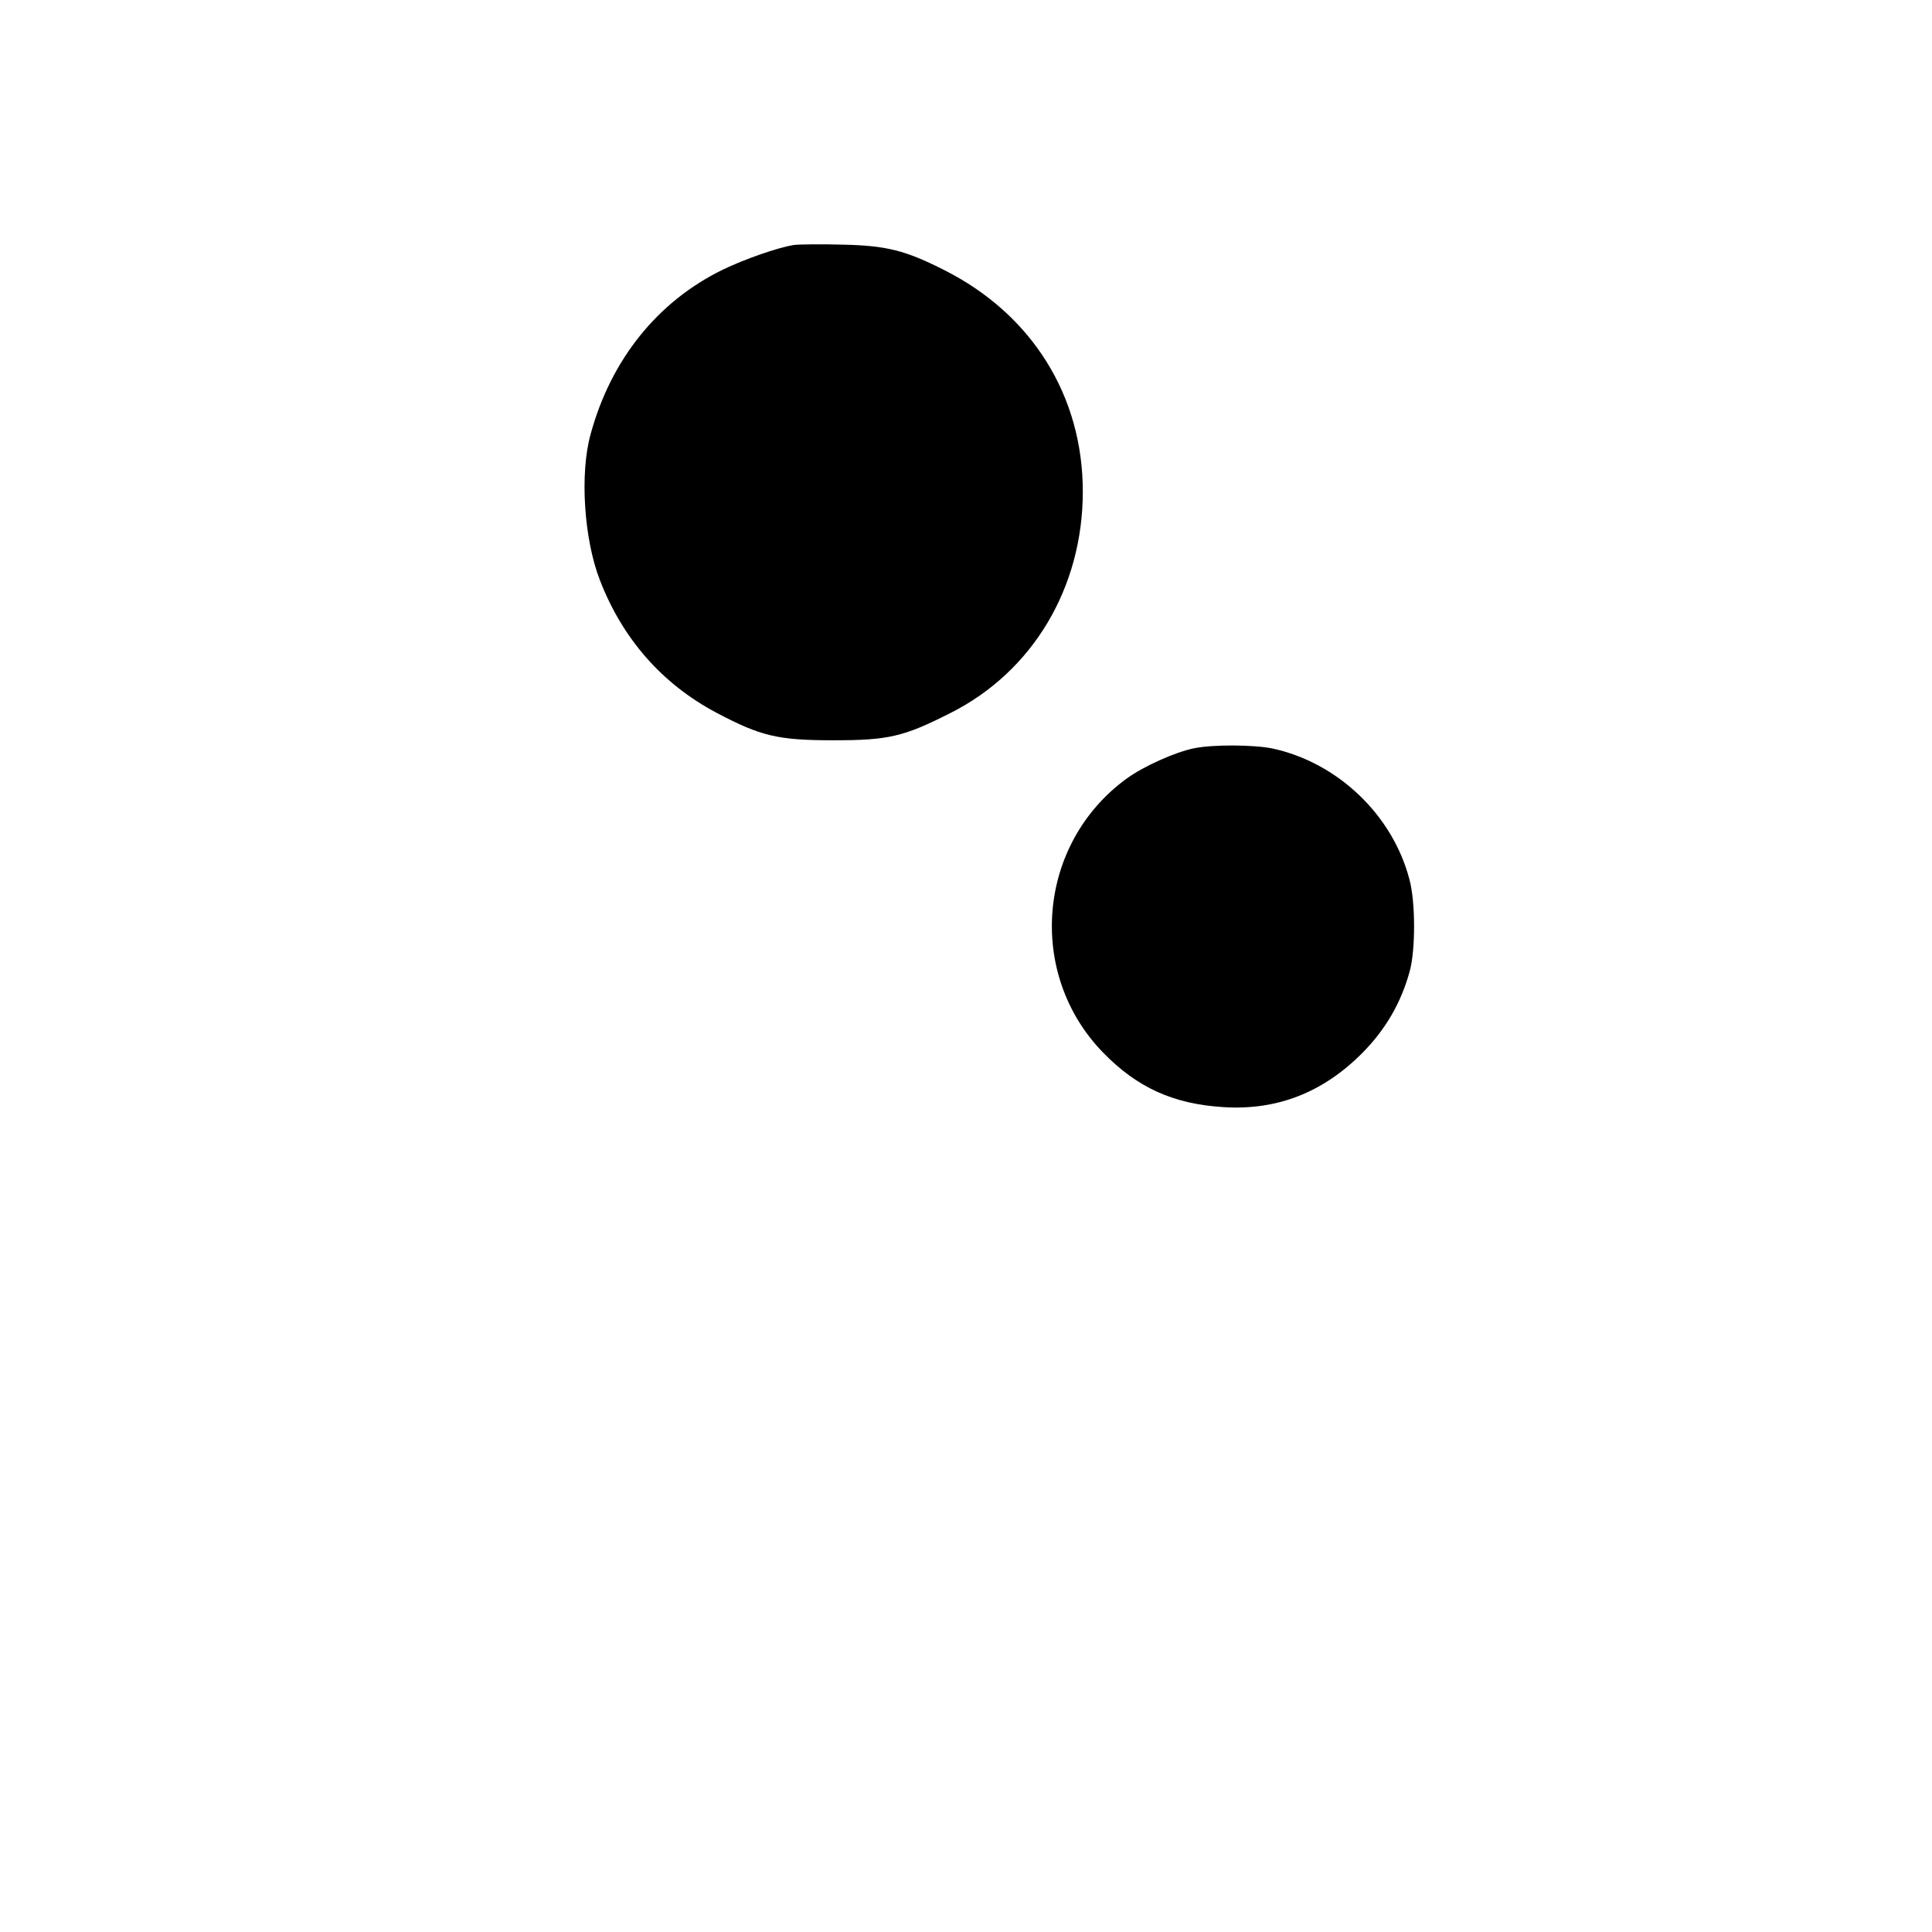<?xml version="1.0" standalone="no"?>
<!DOCTYPE svg PUBLIC "-//W3C//DTD SVG 20010904//EN"
 "http://www.w3.org/TR/2001/REC-SVG-20010904/DTD/svg10.dtd">
<svg version="1.0" xmlns="http://www.w3.org/2000/svg"
 width="612pt" height="612pt" viewBox="0 0 612 612"
 preserveAspectRatio="xMidYMid meet">

<g transform="translate(0,612) scale(0.1,-0.1)"
fill="#000000" stroke="none">
<path d="M2515 5344 c-51 -8 -157 -45 -227 -79 -206 -101 -353 -285 -417 -520
-35 -125 -21 -333 29 -462 72 -187 198 -330 370 -421 140 -74 194 -87 370 -87
174 0 222 11 370 86 261 131 420 397 420 702 0 303 -161 561 -438 701 -124 63
-184 78 -322 81 -69 2 -138 1 -155 -1z"/>
<path d="M3784 3750 c-61 -12 -163 -58 -216 -97 -282 -206 -317 -617 -74 -867
108 -111 222 -163 381 -173 170 -11 316 46 441 172 74 75 123 160 150 260 18
67 18 217 -1 288 -53 205 -227 371 -434 416 -59 12 -186 13 -247 1z"/>
</g>
</svg>
